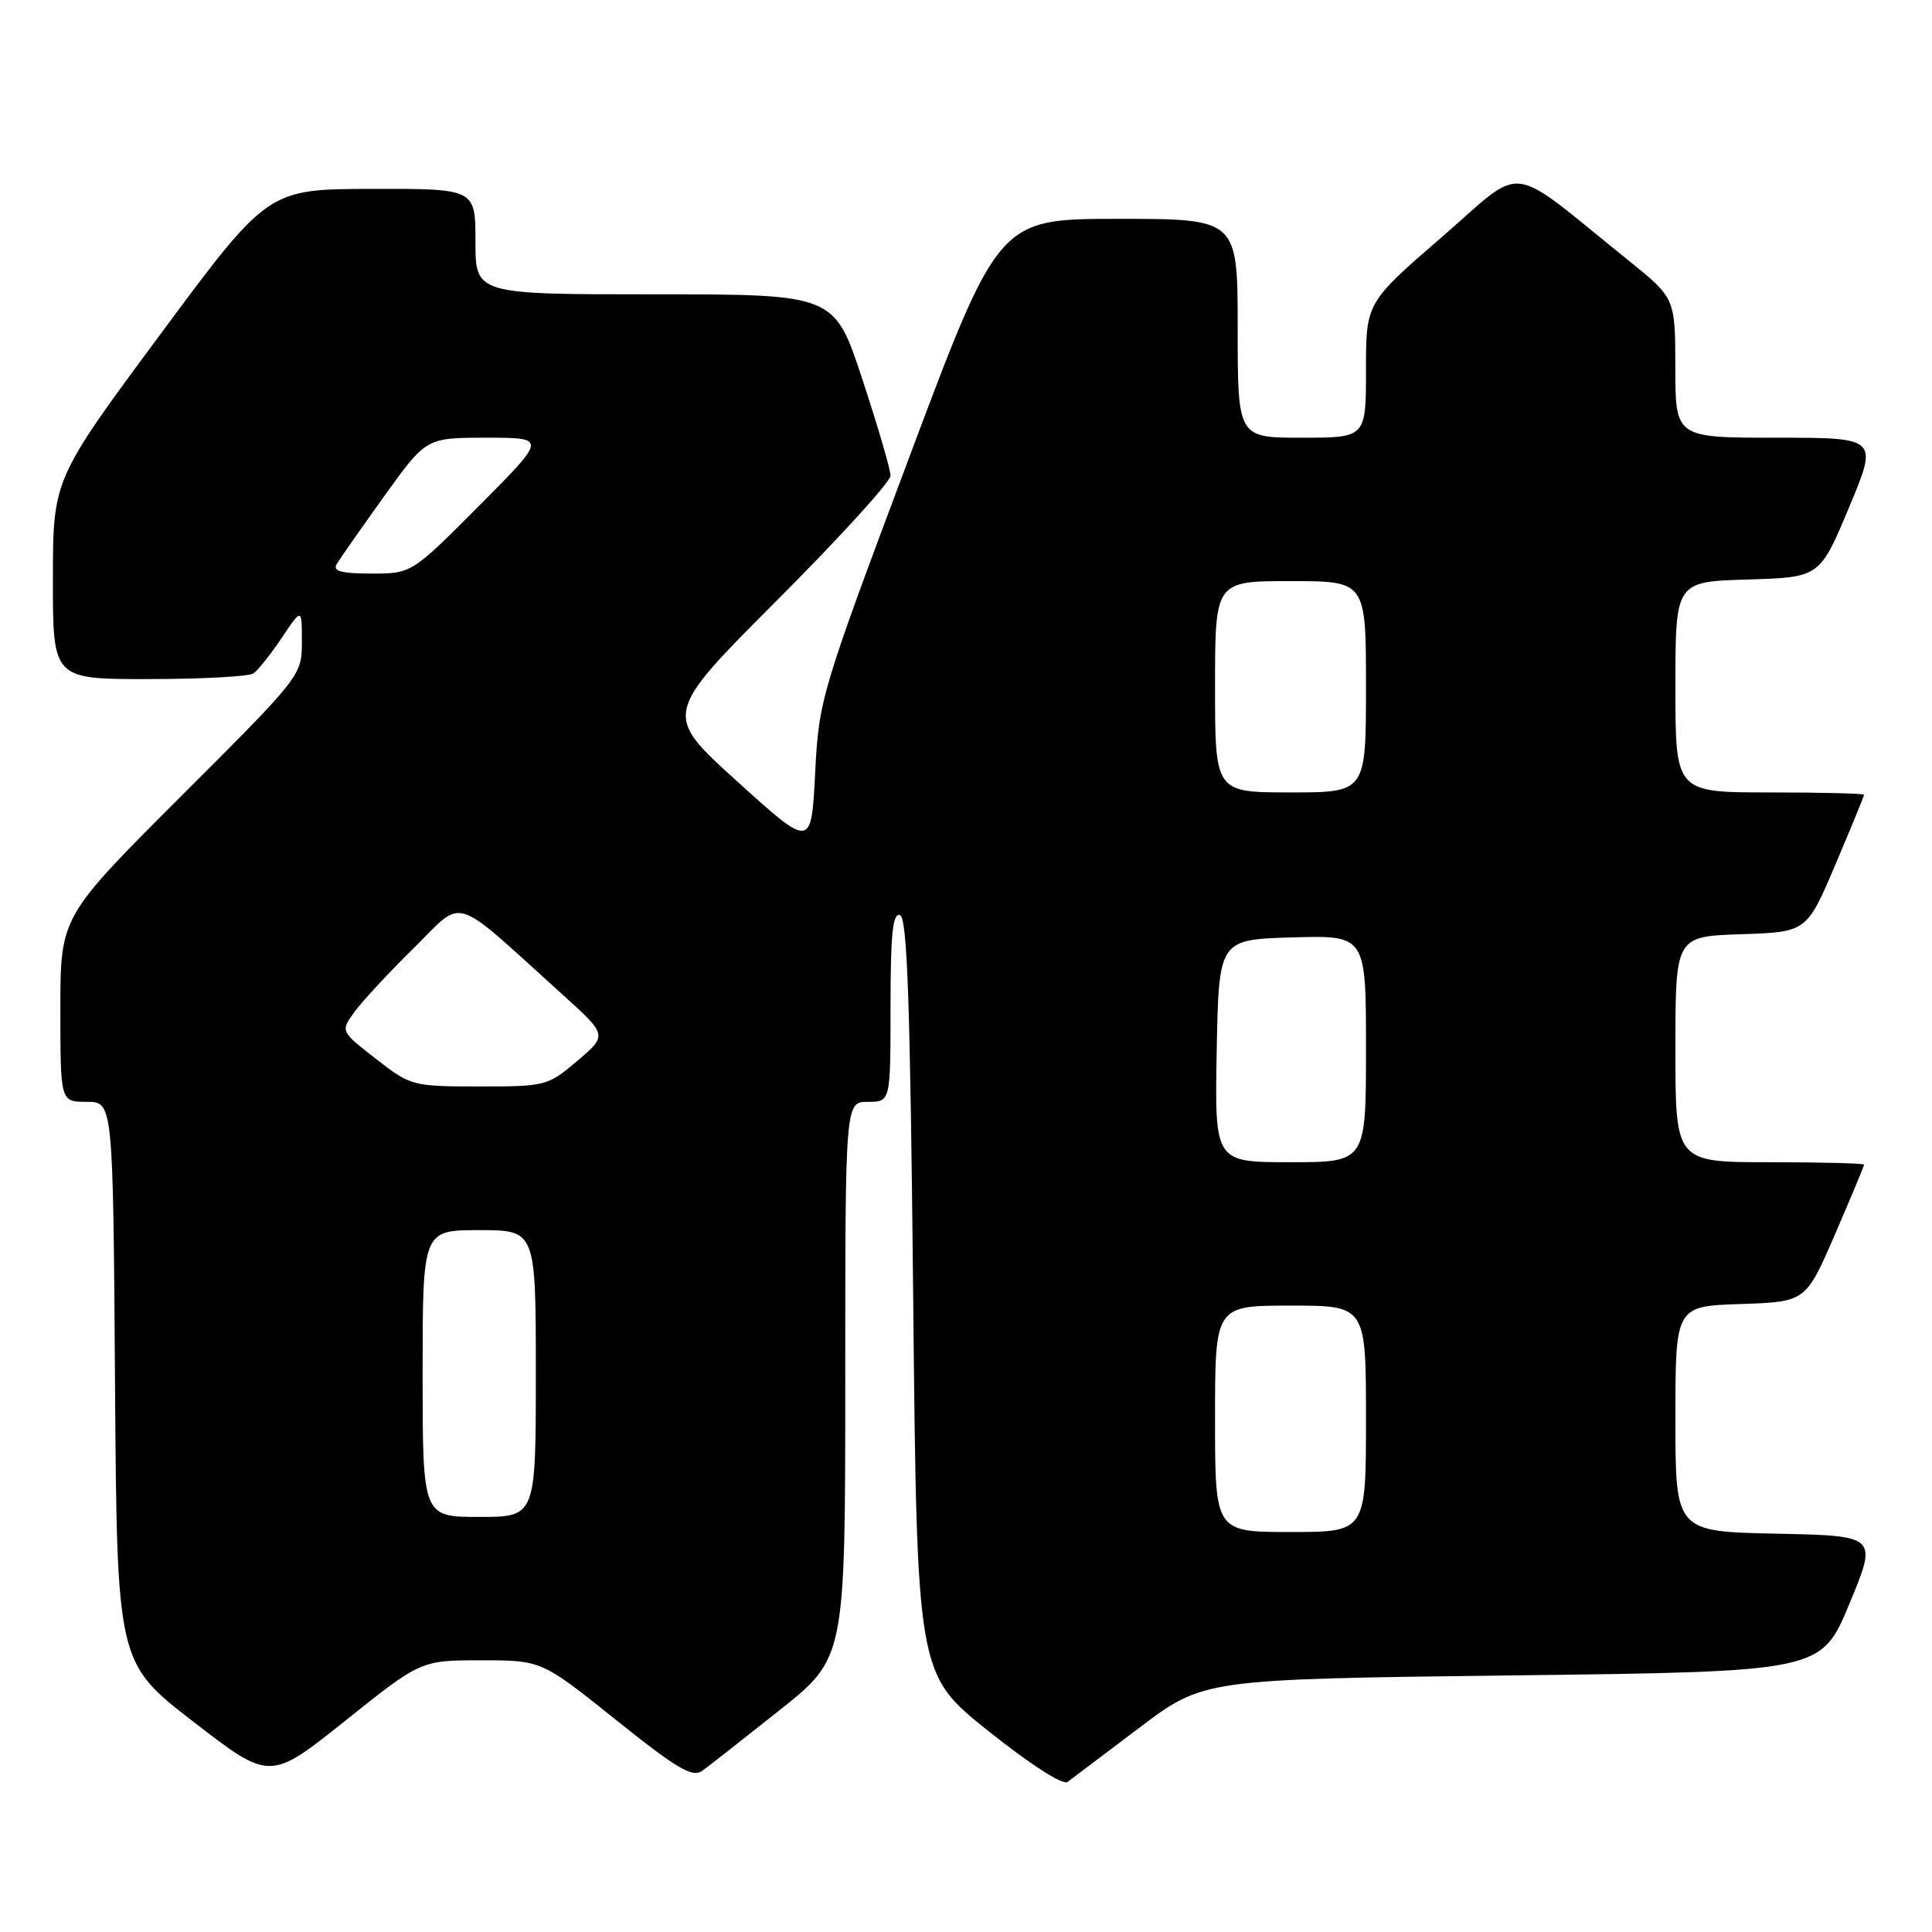 <?xml version="1.0" encoding="UTF-8" standalone="no"?>
<!DOCTYPE svg PUBLIC "-//W3C//DTD SVG 1.1//EN" "http://www.w3.org/Graphics/SVG/1.1/DTD/svg11.dtd" >
<svg xmlns="http://www.w3.org/2000/svg" xmlns:xlink="http://www.w3.org/1999/xlink" version="1.1" viewBox="0 0 256 256">
 <g >
 <path fill="currentColor"
d=" M 151.00 228.91 C 159.50 222.50 159.50 222.50 200.41 222.00 C 241.32 221.50 241.32 221.50 245.06 212.50 C 248.79 203.50 248.79 203.50 235.40 203.22 C 222.00 202.94 222.00 202.94 222.00 188.01 C 222.00 173.08 222.00 173.08 230.64 172.79 C 239.27 172.50 239.27 172.50 243.14 163.57 C 245.26 158.66 247.00 154.50 247.00 154.32 C 247.00 154.15 241.38 154.00 234.50 154.00 C 222.00 154.00 222.00 154.00 222.00 139.04 C 222.00 124.08 222.00 124.08 230.70 123.79 C 239.40 123.50 239.40 123.50 243.20 114.56 C 245.29 109.64 247.00 105.47 247.00 105.31 C 247.00 105.14 241.38 105.00 234.50 105.00 C 222.00 105.00 222.00 105.00 222.00 91.04 C 222.00 77.07 222.00 77.07 231.57 76.79 C 241.13 76.50 241.13 76.50 245.00 67.25 C 248.87 58.00 248.87 58.00 235.44 58.00 C 222.00 58.00 222.00 58.00 221.99 48.75 C 221.98 39.50 221.98 39.50 215.77 34.50 C 199.39 21.31 202.30 21.67 191.02 31.44 C 181.00 40.11 181.00 40.11 181.00 49.06 C 181.00 58.00 181.00 58.00 172.50 58.00 C 164.00 58.00 164.00 58.00 164.00 43.50 C 164.00 29.00 164.00 29.00 148.16 29.00 C 132.32 29.00 132.32 29.00 120.42 60.75 C 108.74 91.90 108.51 92.69 108.01 102.47 C 107.50 112.43 107.50 112.43 97.68 103.54 C 87.87 94.66 87.87 94.66 102.93 79.57 C 111.22 71.27 118.00 63.83 118.00 63.03 C 118.00 62.24 116.33 56.51 114.28 50.30 C 110.57 39.00 110.57 39.00 86.78 39.00 C 63.00 39.00 63.00 39.00 63.00 32.00 C 63.00 25.00 63.00 25.00 49.25 25.03 C 35.50 25.06 35.50 25.06 21.26 44.28 C 7.02 63.50 7.02 63.50 7.01 76.75 C 7.00 90.00 7.00 90.00 19.75 89.98 C 26.76 89.98 32.98 89.64 33.58 89.23 C 34.17 88.83 35.86 86.71 37.33 84.52 C 40.00 80.54 40.00 80.54 40.00 85.03 C 40.00 89.50 39.92 89.60 24.00 105.50 C 8.00 121.48 8.00 121.48 8.00 133.74 C 8.00 146.00 8.00 146.00 11.49 146.00 C 14.98 146.00 14.98 146.00 15.24 183.16 C 15.50 220.32 15.50 220.32 25.64 228.15 C 35.77 235.98 35.77 235.98 45.77 227.99 C 55.77 220.00 55.77 220.00 63.76 220.00 C 71.76 220.00 71.76 220.00 81.61 227.89 C 89.72 234.38 91.75 235.58 93.05 234.64 C 93.93 234.01 98.54 230.39 103.32 226.59 C 112.00 219.68 112.00 219.68 112.00 182.84 C 112.00 146.00 112.00 146.00 115.00 146.00 C 118.00 146.00 118.00 146.00 118.00 133.42 C 118.00 123.79 118.29 120.93 119.25 121.25 C 120.22 121.57 120.61 132.93 121.00 171.74 C 121.50 221.81 121.50 221.81 130.95 229.36 C 136.48 233.77 140.84 236.58 141.45 236.12 C 142.03 235.68 146.32 232.44 151.00 228.91 Z  M 161.00 188.00 C 161.00 173.00 161.00 173.00 171.00 173.00 C 181.00 173.00 181.00 173.00 181.00 188.00 C 181.00 203.00 181.00 203.00 171.00 203.00 C 161.00 203.00 161.00 203.00 161.00 188.00 Z  M 56.00 182.00 C 56.00 163.00 56.00 163.00 63.50 163.00 C 71.00 163.00 71.00 163.00 71.00 182.00 C 71.00 201.00 71.00 201.00 63.50 201.00 C 56.00 201.00 56.00 201.00 56.00 182.00 Z  M 161.22 139.25 C 161.50 124.50 161.50 124.50 171.25 124.21 C 181.00 123.93 181.00 123.93 181.00 138.96 C 181.00 154.00 181.00 154.00 170.97 154.00 C 160.95 154.00 160.95 154.00 161.22 139.25 Z  M 49.81 140.30 C 45.11 136.65 45.11 136.65 46.98 134.07 C 48.01 132.66 51.55 128.84 54.86 125.59 C 61.64 118.93 59.60 118.29 74.50 131.75 C 80.50 137.17 80.50 137.17 76.50 140.57 C 72.59 143.89 72.29 143.97 63.50 143.96 C 54.67 143.96 54.41 143.89 49.81 140.30 Z  M 161.00 91.00 C 161.00 77.00 161.00 77.00 171.00 77.00 C 181.00 77.00 181.00 77.00 181.00 91.00 C 181.00 105.00 181.00 105.00 171.00 105.00 C 161.00 105.00 161.00 105.00 161.00 91.00 Z  M 44.61 74.75 C 45.02 74.06 47.85 70.01 50.91 65.75 C 56.47 58.00 56.47 58.00 64.46 58.00 C 72.46 58.00 72.46 58.00 63.50 67.00 C 54.54 76.00 54.54 76.00 49.21 76.00 C 45.22 76.00 44.07 75.69 44.61 74.75 Z "/>
</g>
</svg>